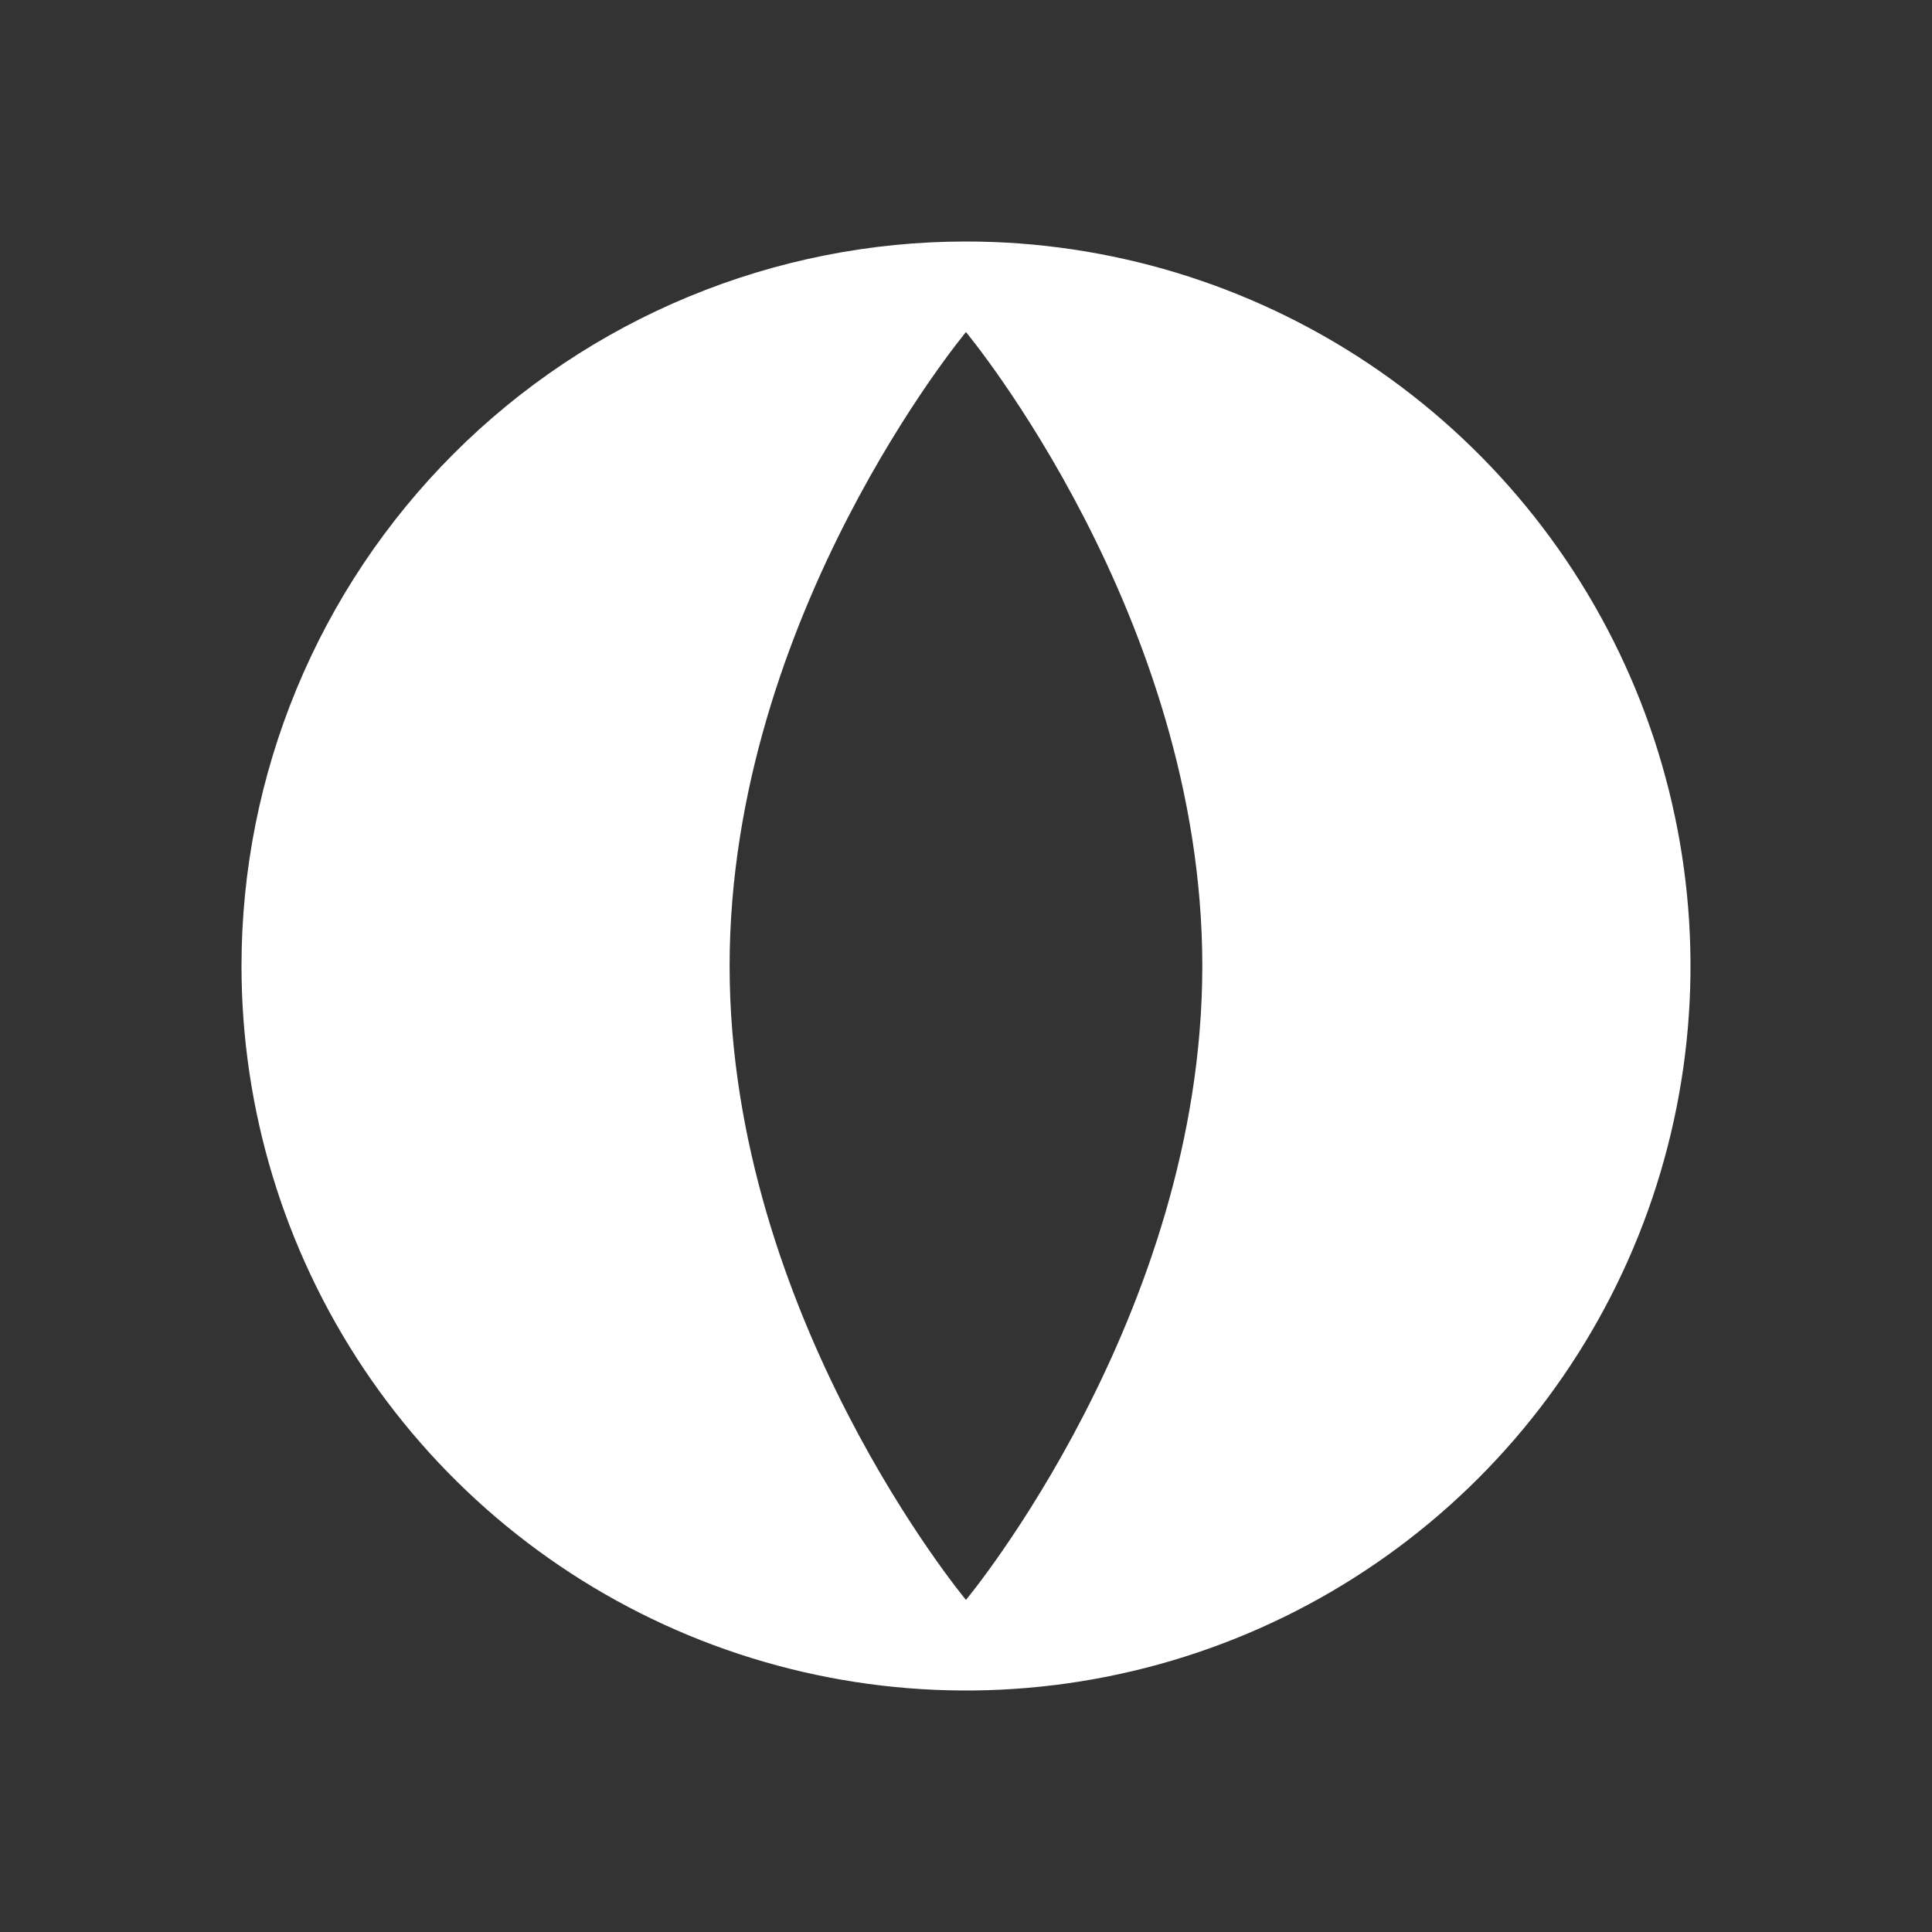 <svg width="48" height="48" viewBox="0 0 48 48" fill="none" xmlns="http://www.w3.org/2000/svg">
<rect x="0" y="0" width="48" height="48" fill="#333333" stroke="none"/>
<path d="M23.999 6C27.559 6 31.039 7.055 34 9.033C36.96 11.011 39.267 13.822 40.63 17.111C41.992 20.4 42.349 24.02 41.654 27.511C40.96 31.003 39.245 34.21 36.728 36.728C34.211 39.245 31.003 40.96 27.511 41.654C24.02 42.349 20.4 41.992 17.111 40.63C13.822 39.267 11.011 36.96 9.033 34C7.055 31.039 6 27.559 6 23.999C6 21.635 6.466 19.295 7.37 17.111C8.275 14.927 9.6 12.943 11.272 11.272C12.943 9.6 14.927 8.275 17.111 7.37C19.295 6.466 21.635 6 23.999 6ZM18.127 23.999C18.127 32.698 23.999 39.749 23.999 39.749C23.999 39.749 29.871 32.698 29.871 23.999C29.871 15.3 23.999 8.25 23.999 8.25C23.999 8.25 18.127 15.301 18.127 23.999Z" fill="white"/>
</svg>
